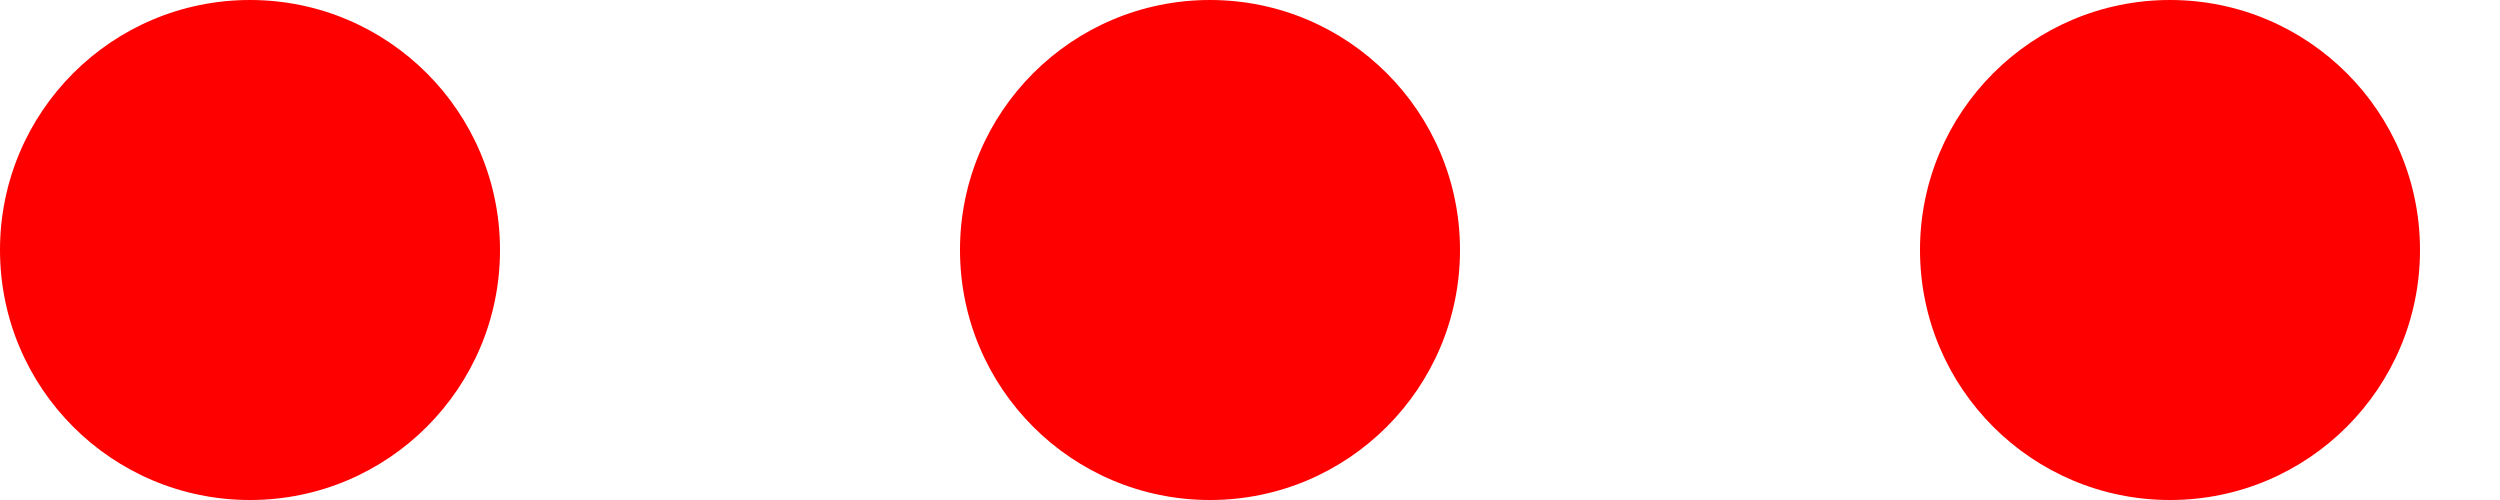 <svg width="20" height="4" viewBox="0 0 20 4" fill="none" xmlns="http://www.w3.org/2000/svg">
<g clip-path="url(#clip0_823_330)">
<path d="M17.36 4C18.465 4 19.36 3.105 19.36 2C19.36 0.895 18.465 0 17.36 0C16.256 0 15.36 0.895 15.36 2C15.36 3.105 16.256 4 17.36 4Z" fill="red"/>
<path d="M9.68 4C10.784 4 11.68 3.105 11.68 2C11.68 0.895 10.784 0 9.68 0C8.575 0 7.68 0.895 7.68 2C7.68 3.105 8.575 4 9.68 4Z" fill="red"/>
<path d="M2 4C3.105 4 4 3.105 4 2C4 0.895 3.105 0 2 0C0.895 0 0 0.895 0 2C0 3.105 0.895 4 2 4Z" fill="red"/>
</g>
<defs>
<clipPath id="clip0_823_330">
<rect width="20" height="4" fill="white"/>
</clipPath>
</defs>
</svg>